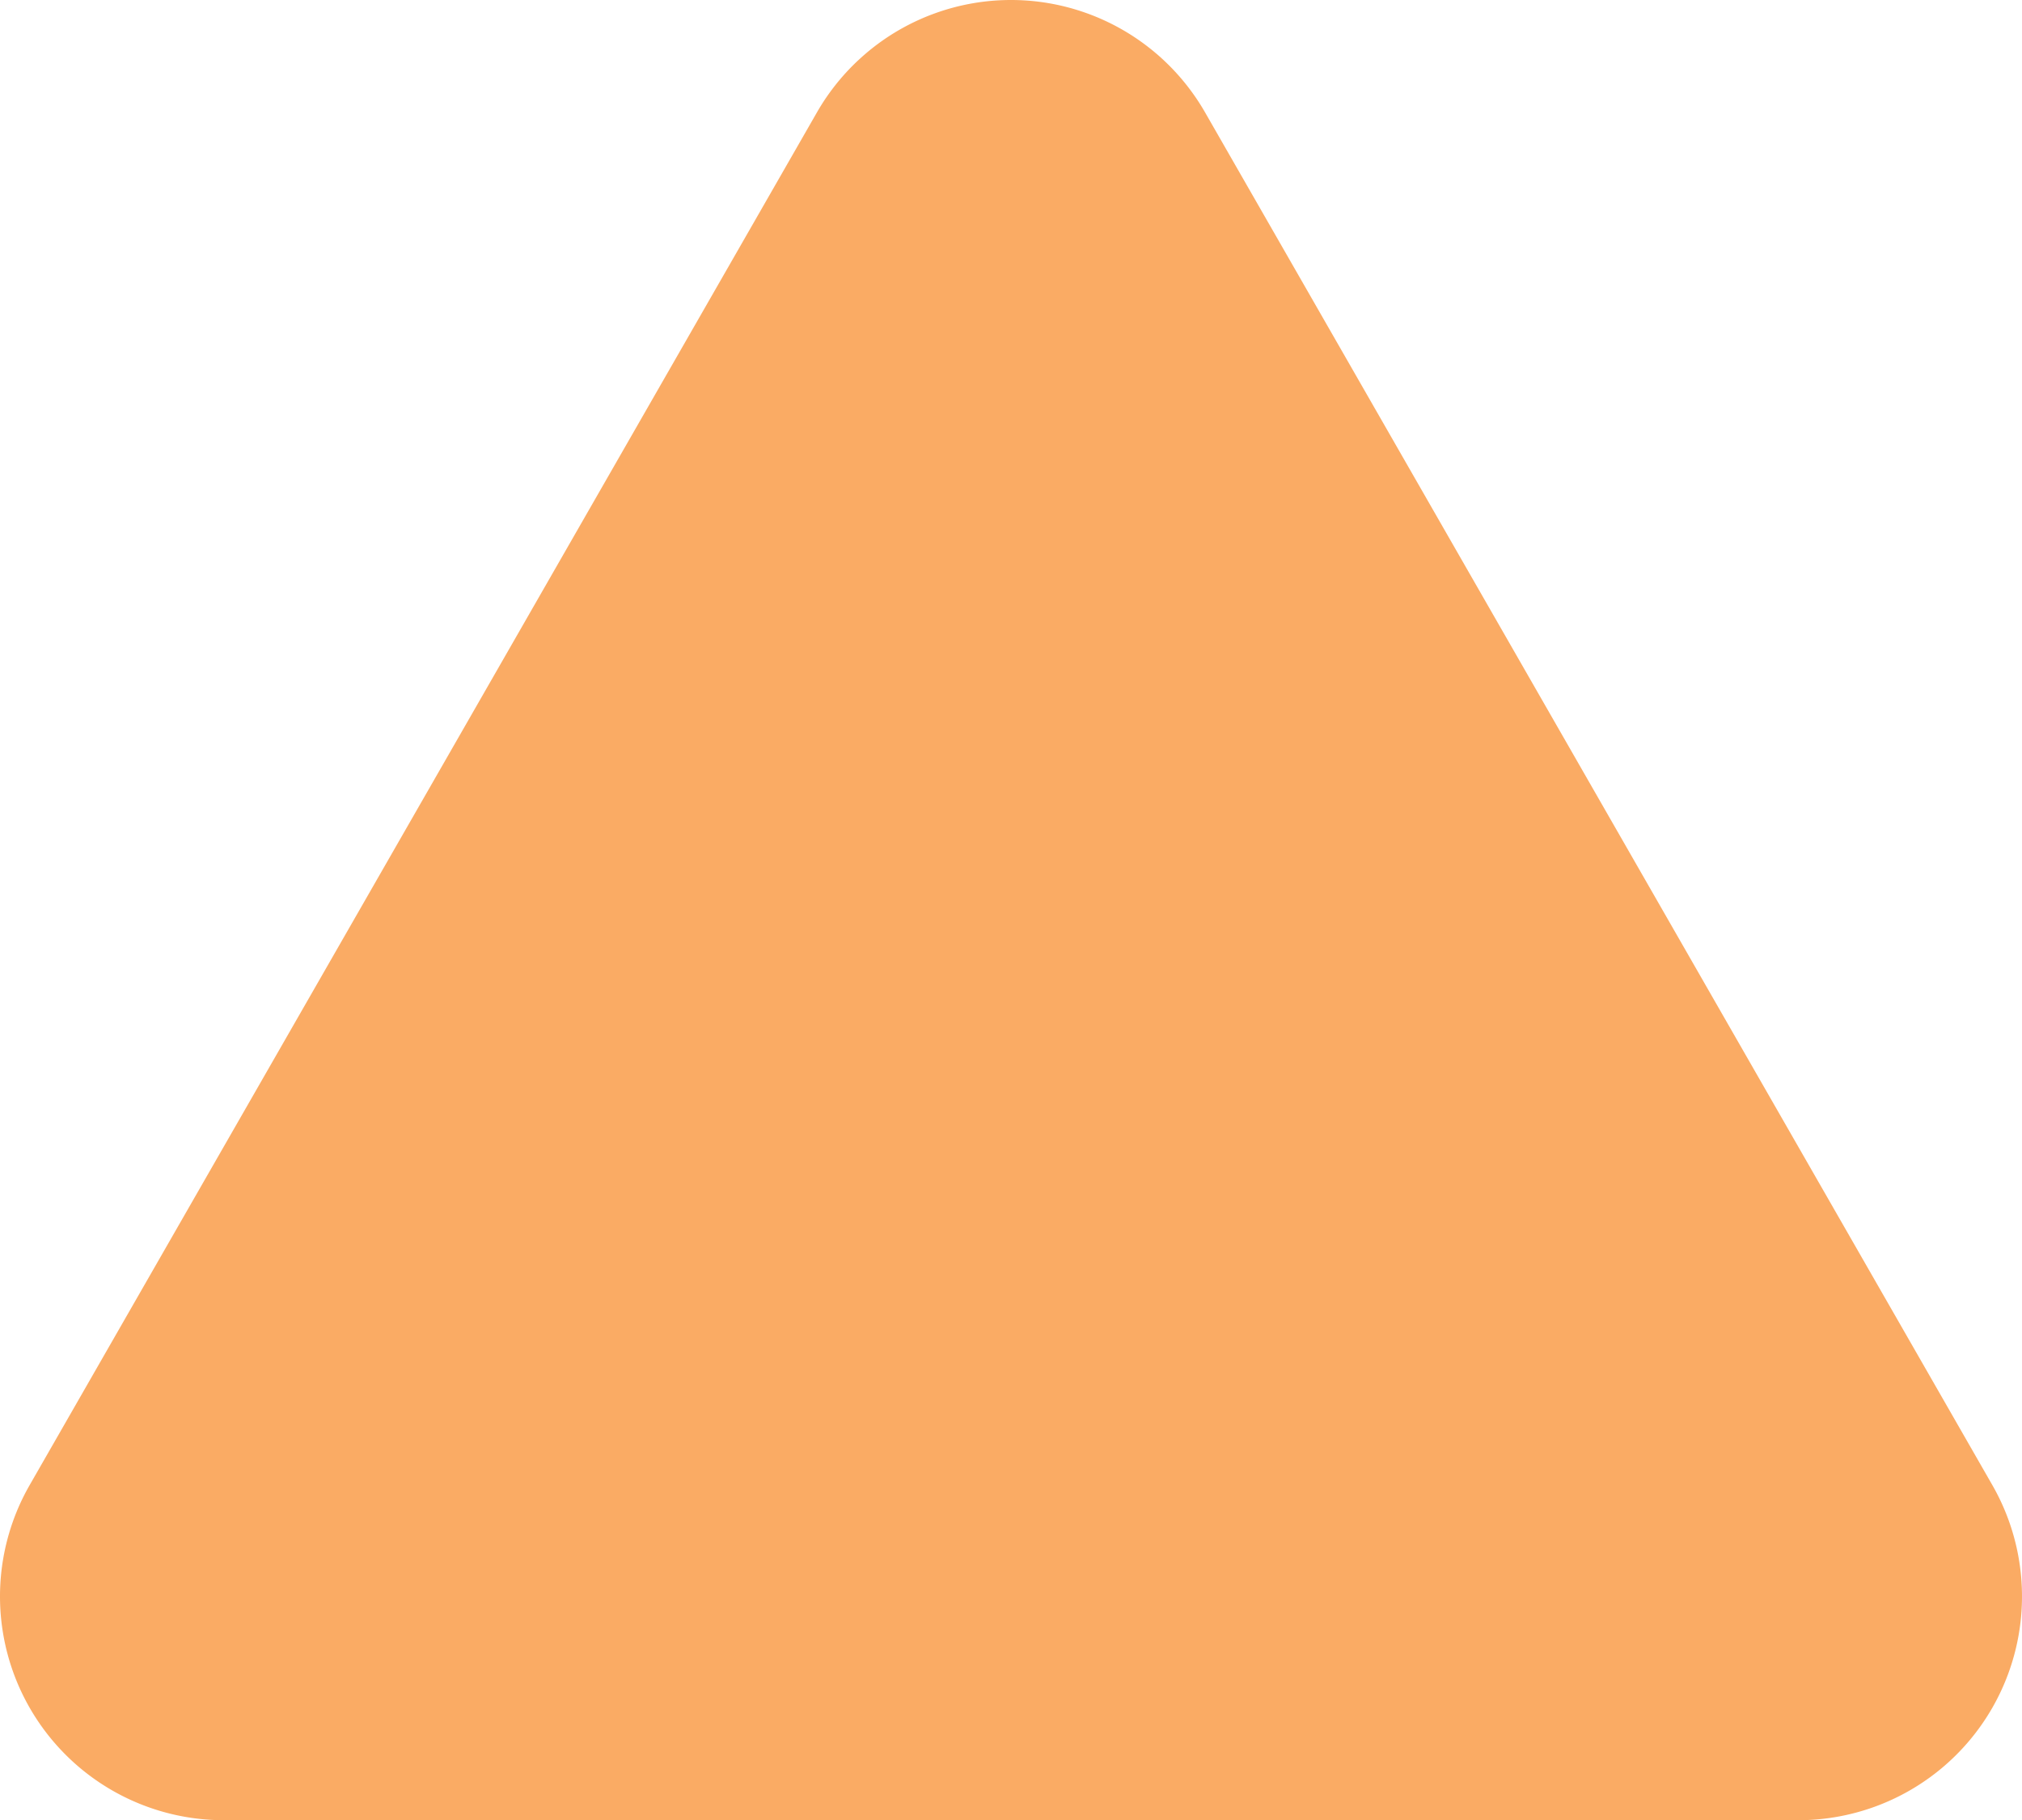 <svg xmlns="http://www.w3.org/2000/svg" viewBox="0.037 0.004 247.056 222.376" style=""><g><title>TriangleRdSh_sh</title><g data-name="Layer 2"><path d="M99.85 13.74L3.66 181.44a27.34 27.34 0 0 0 23.72 40.94h192.37a27.34 27.34 0 0 0 23.72-40.94l-96.19-167.7a27.34 27.34 0 0 0-47.43 0z" fill="#faab64" data-name="Layer 1"></path></g></g></svg>